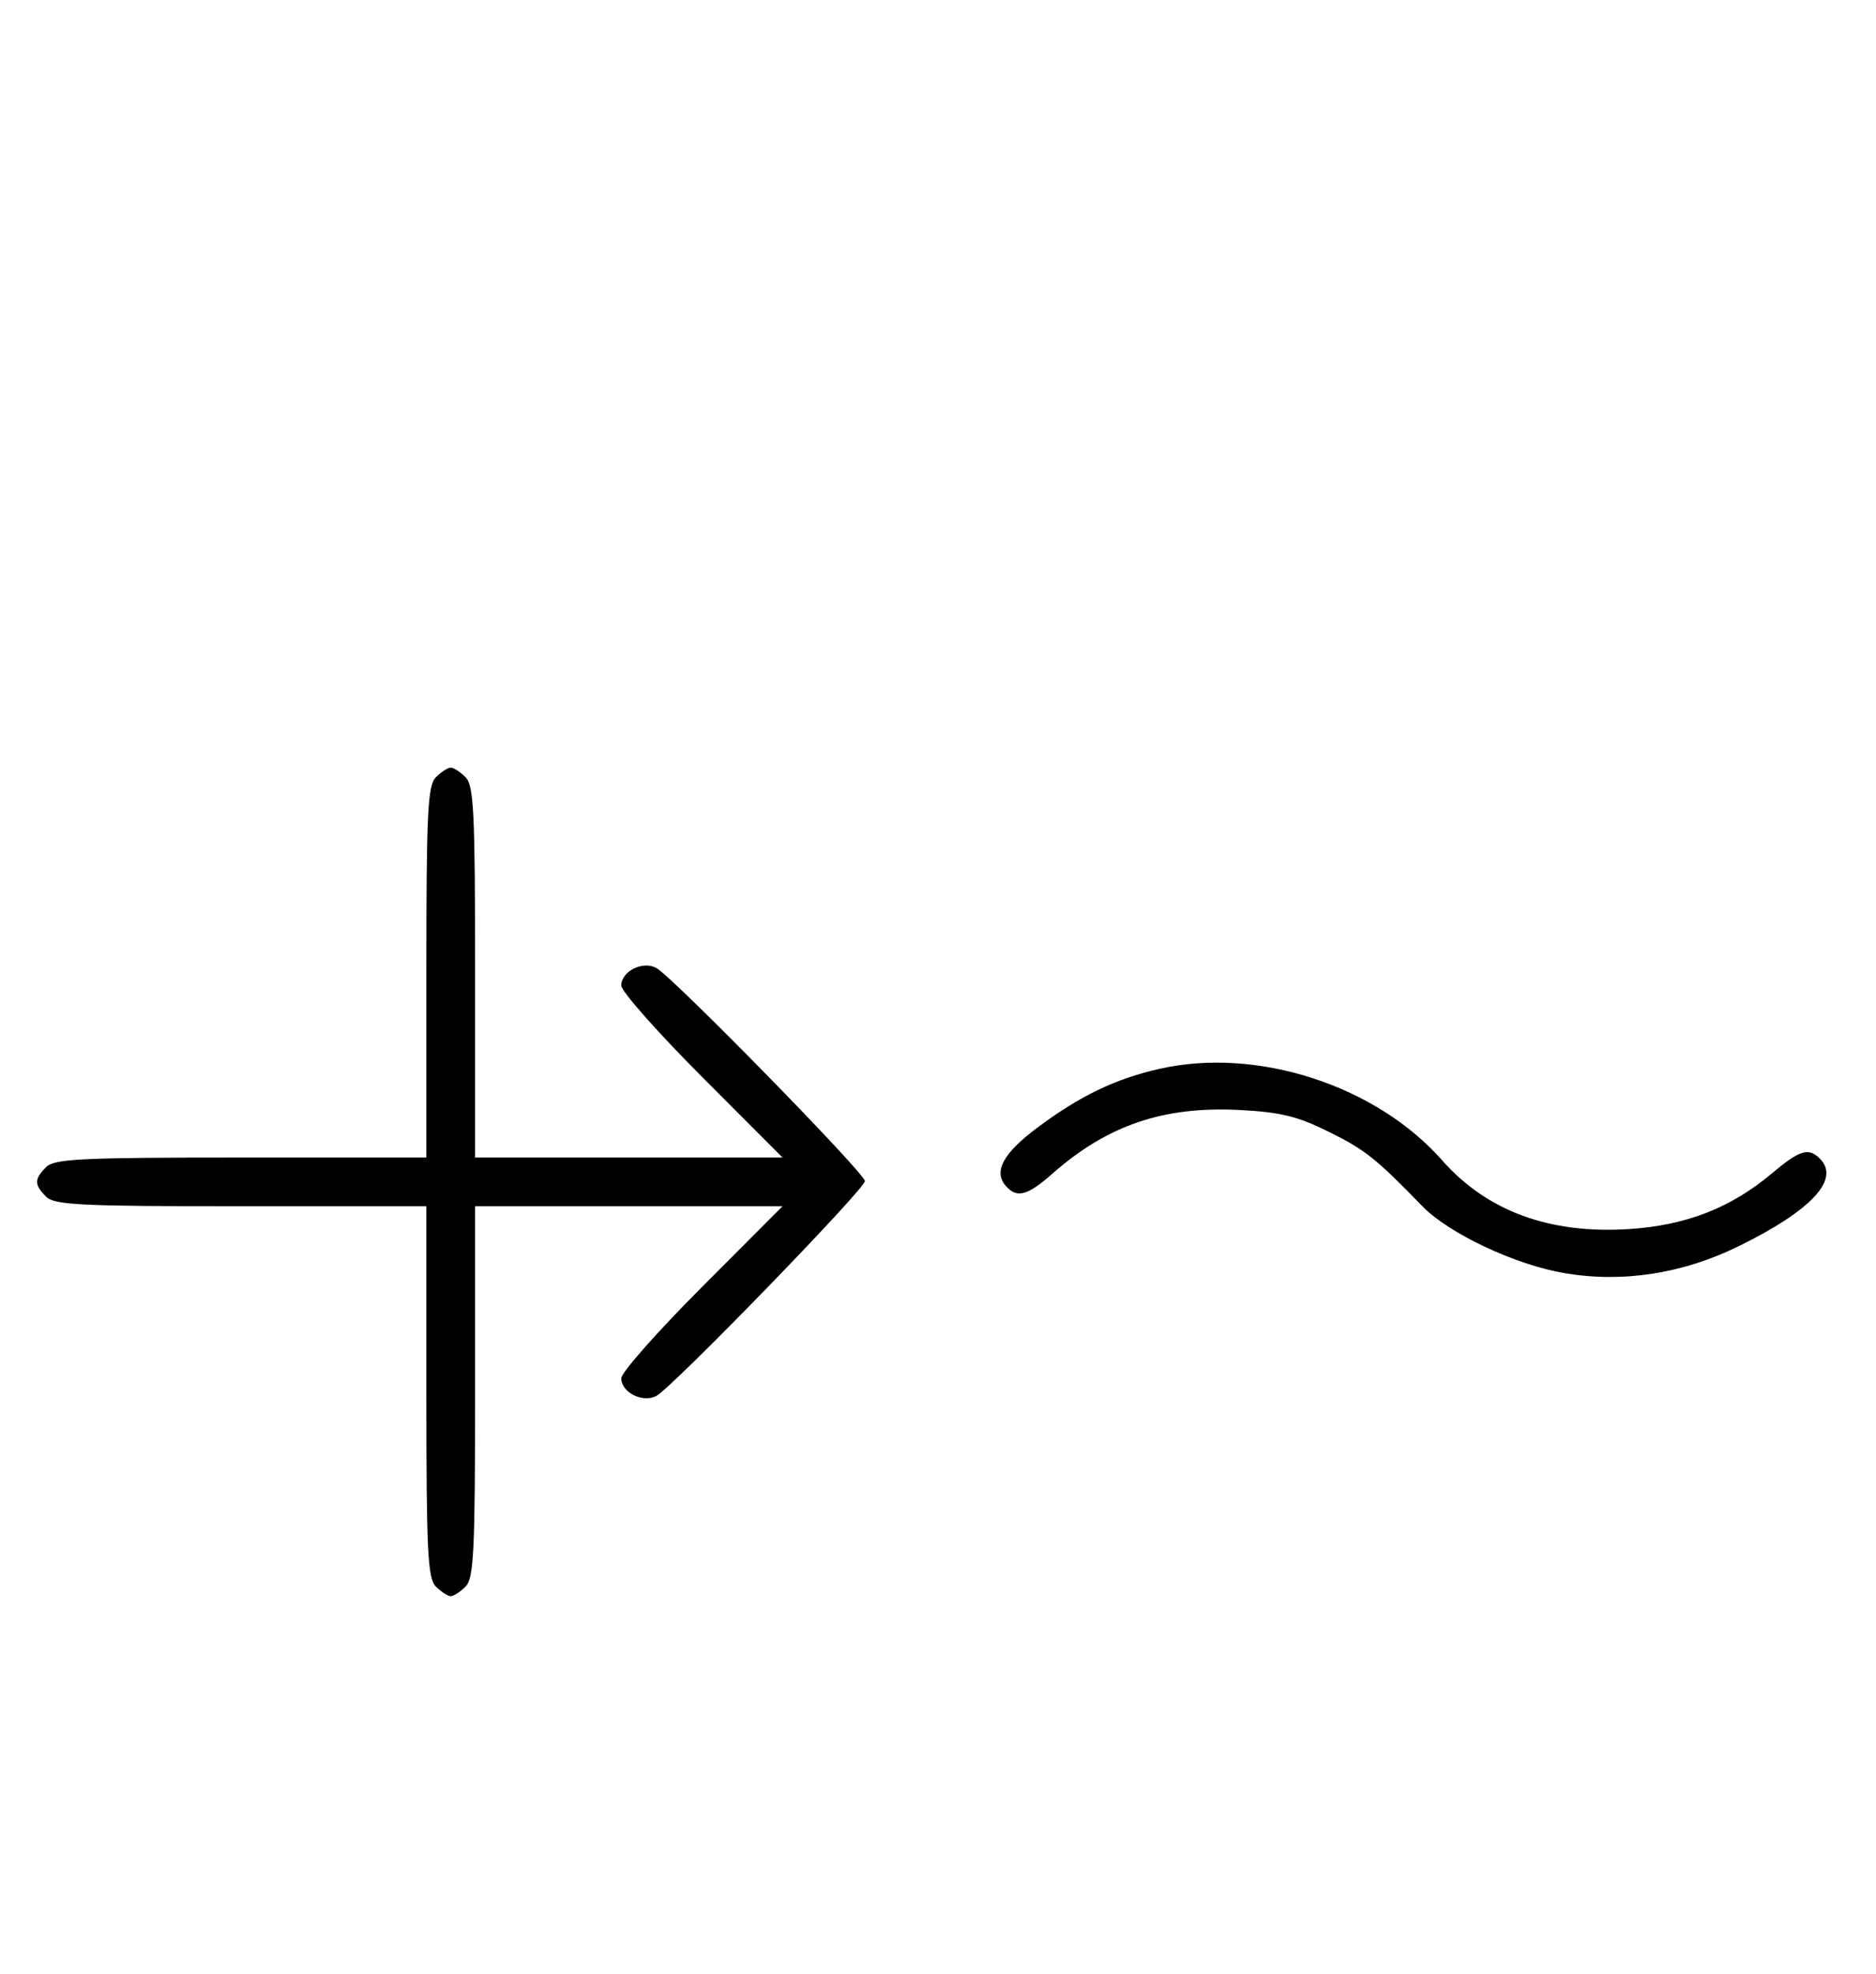 <svg xmlns="http://www.w3.org/2000/svg" width="308" height="324" viewBox="0 0 308 324" version="1.1">
	<path d="M 71.571 127.571 C 70.212 128.931, 70 133.242, 70 159.571 L 70 190 39.571 190 C 13.242 190, 8.931 190.212, 7.571 191.571 C 5.598 193.545, 5.598 194.455, 7.571 196.429 C 8.931 197.788, 13.242 198, 39.571 198 L 70 198 70 228.429 C 70 254.758, 70.212 259.069, 71.571 260.429 C 72.436 261.293, 73.529 262, 74 262 C 74.471 262, 75.564 261.293, 76.429 260.429 C 77.788 259.069, 78 254.758, 78 228.429 L 78 198 103.236 198 L 128.472 198 115.236 211.263 C 107.956 218.558, 102 225.292, 102 226.228 C 102 228.561, 105.515 230.330, 107.762 229.128 C 110.402 227.714, 142 195.172, 142 193.866 C 142 192.583, 110.436 160.342, 107.750 158.881 C 105.516 157.667, 102 159.434, 102 161.772 C 102 162.708, 107.956 169.442, 115.236 176.737 L 128.472 190 103.236 190 L 78 190 78 159.571 C 78 133.242, 77.788 128.931, 76.429 127.571 C 75.564 126.707, 74.471 126, 74 126 C 73.529 126, 72.436 126.707, 71.571 127.571 M 190.389 175.436 C 183.098 177.085, 177.328 179.860, 170.325 185.088 C 164.778 189.229, 163.107 192.220, 165.040 194.548 C 166.867 196.750, 168.629 196.323, 172.747 192.681 C 181.783 184.691, 191.042 181.541, 203.563 182.199 C 210.241 182.549, 213.015 183.228, 218.155 185.770 C 224.107 188.714, 225.950 190.178, 233.500 197.969 C 237.870 202.479, 248.774 207.613, 256.889 208.981 C 266.453 210.595, 276.271 209.069, 285.500 204.534 C 297.417 198.679, 302.163 193.563, 298.800 190.200 C 296.908 188.308, 295.495 188.743, 290.845 192.651 C 284.142 198.283, 276.777 201.145, 267.448 201.742 C 254.389 202.578, 244.131 198.802, 236.762 190.448 C 225.906 178.140, 206.380 171.819, 190.389 175.436 " stroke="none" fill="black" fill-rule="evenodd"/>
</svg>